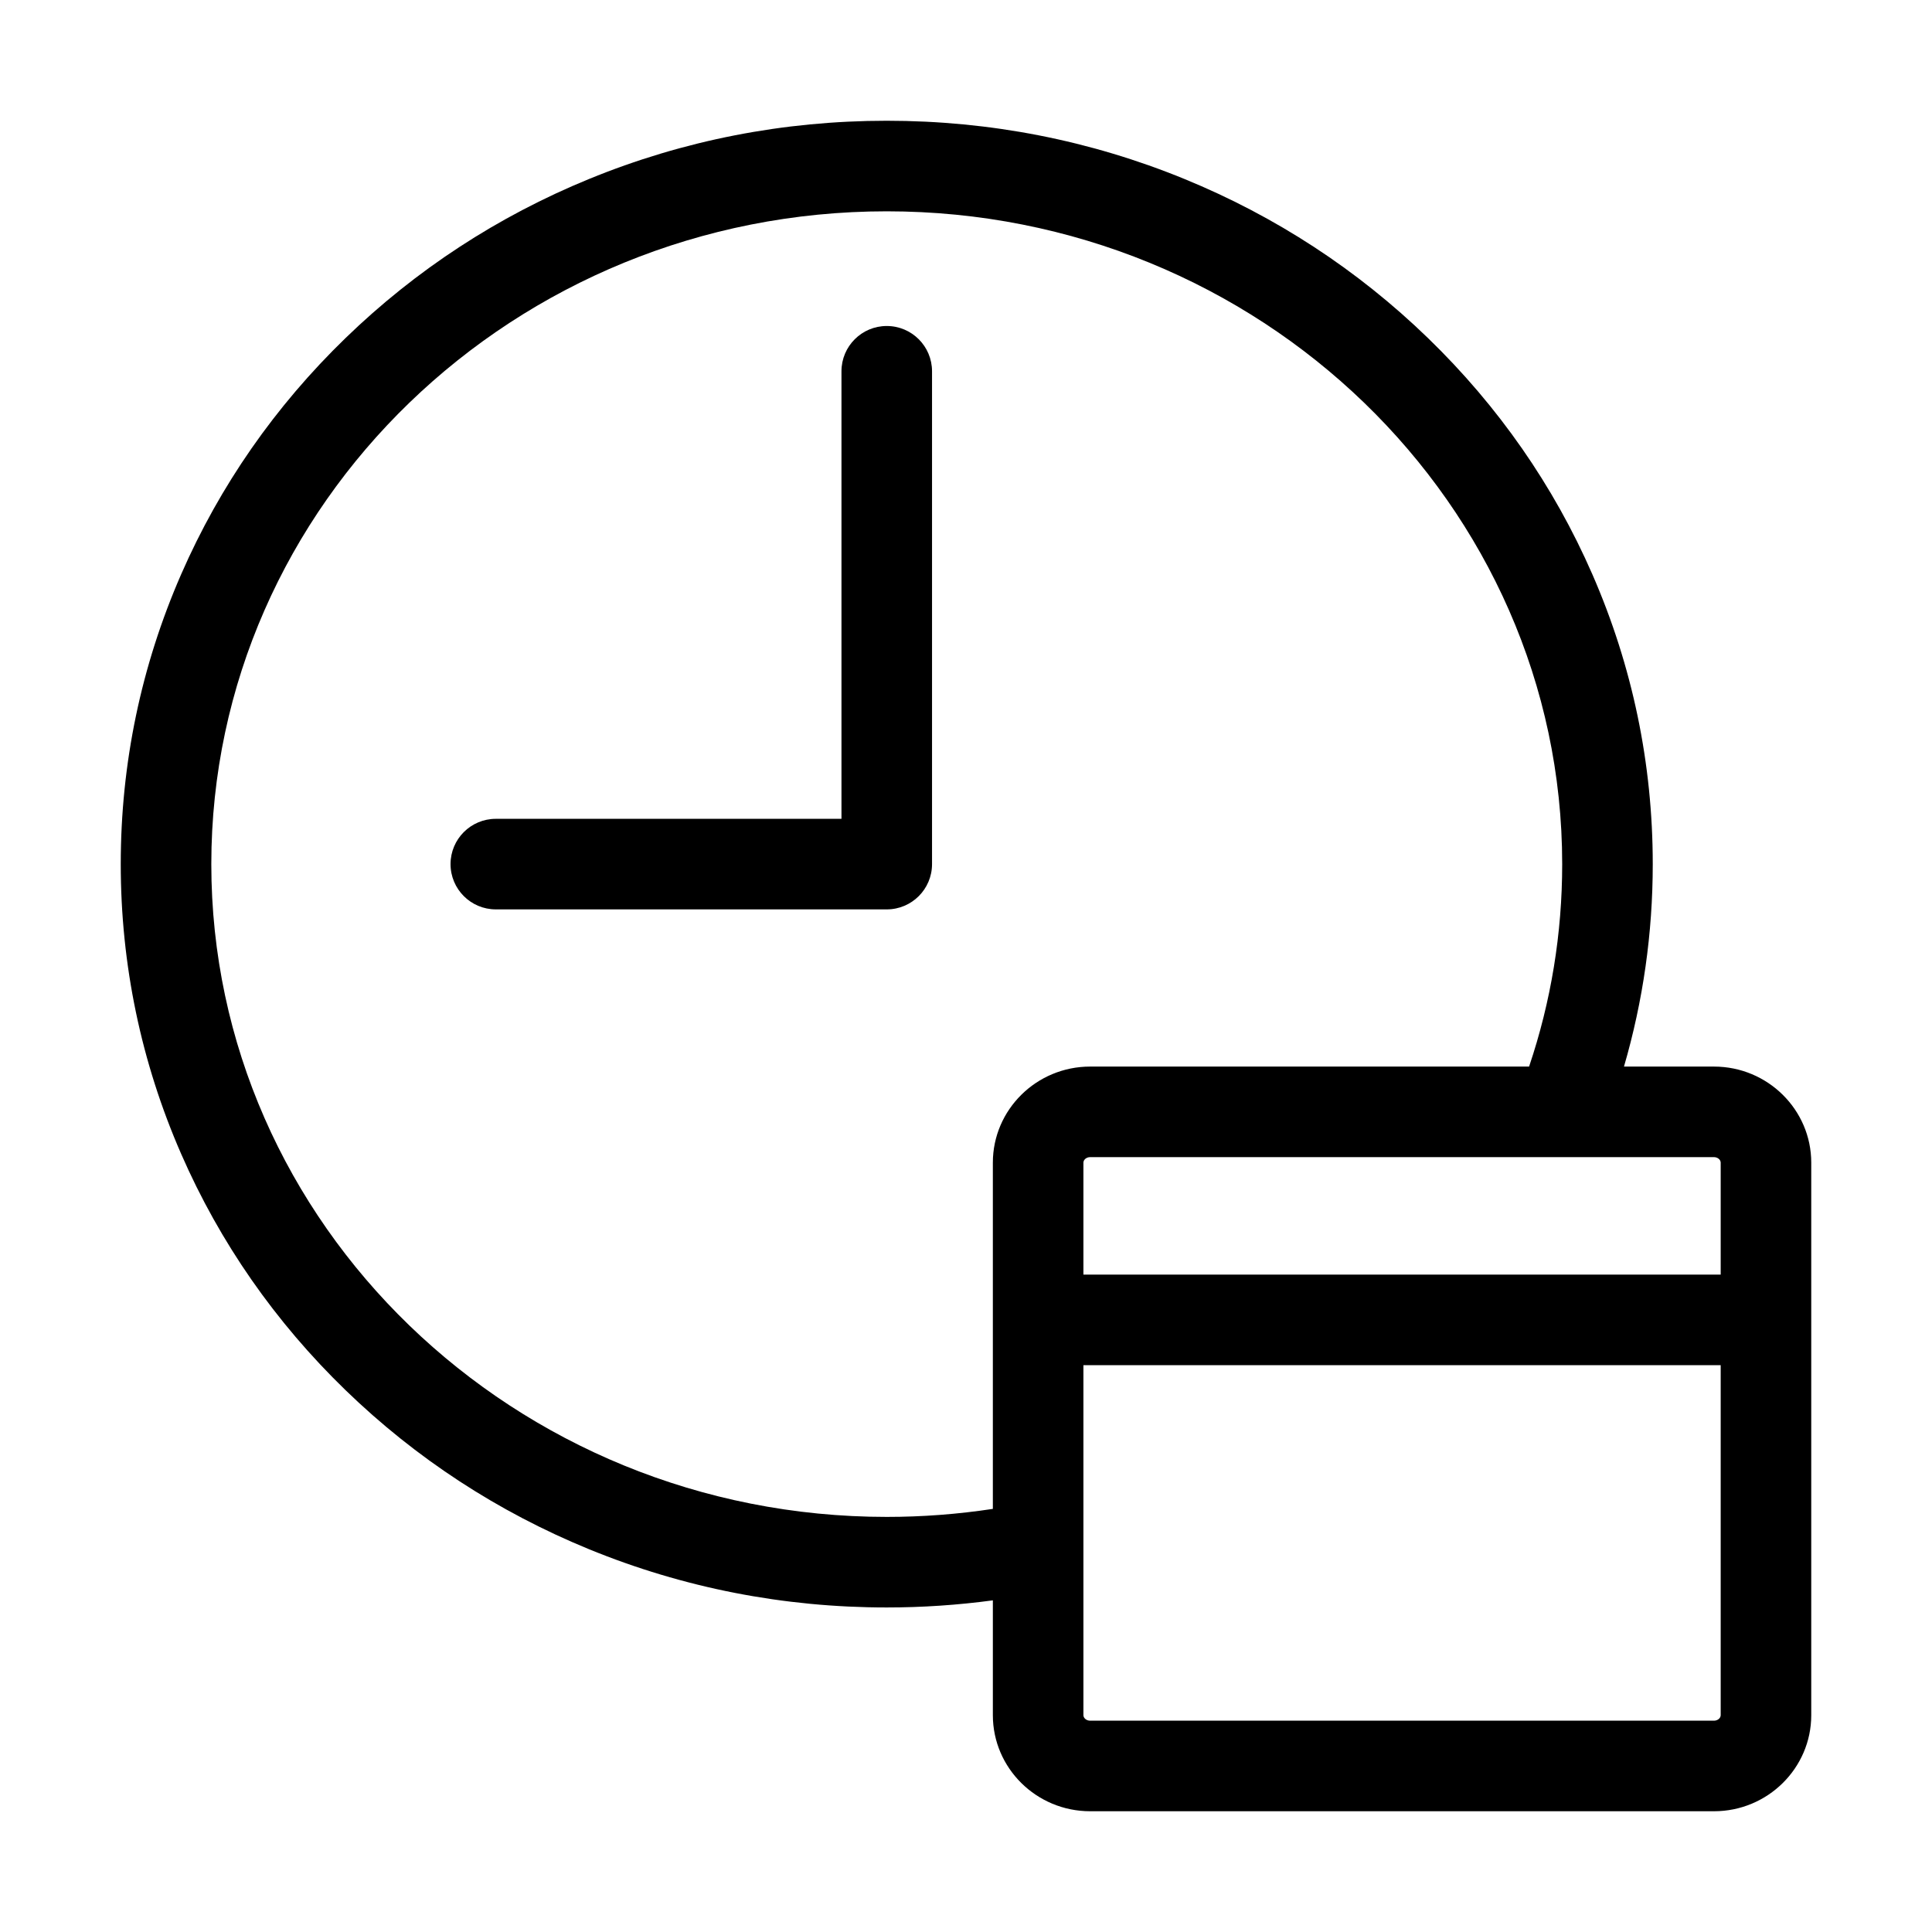 <?xml version="1.0" encoding="utf-8"?>
<!-- Generator: Adobe Illustrator 14.0.0, SVG Export Plug-In . SVG Version: 6.00 Build 43363)  -->
<!DOCTYPE svg PUBLIC "-//W3C//DTD SVG 1.1//EN" "http://www.w3.org/Graphics/SVG/1.1/DTD/svg11.dtd">
<svg version="1.1" id="Ebene_1" xmlns="http://www.w3.org/2000/svg" xmlns:xlink="http://www.w3.org/1999/xlink" x="0px" y="0px"
	 width="1024px" height="1024px" viewBox="0 0 1024 1024" enable-background="new 0 0 1024 1024" xml:space="preserve">
<g>
	<path  d="M469.996,172.788c-13.255,0-24,10.745-24,24v237.206H262.795c-13.255,0-24,10.745-24,24s10.745,24,24,24
		h207.201c13.255,0,24-10.745,24-24V196.788C493.996,183.533,483.251,172.788,469.996,172.788z"/>
	<path  d="M908.444,565.308h-47.706c10.125-34.752,15.254-70.711,15.254-107.313
		c0-53.274-10.774-104.96-32.025-153.623c-20.497-46.938-49.822-89.076-87.161-125.241c-37.286-36.114-80.695-64.464-129.021-84.262
		C577.788,74.385,524.7,64,469.996,64c-54.705,0-107.792,10.385-157.788,30.868c-48.327,19.798-91.736,48.148-129.021,84.262
		c-37.339,36.166-66.665,78.303-87.162,125.241C74.775,353.034,64,404.72,64,457.994c0,53.275,10.775,104.962,32.025,153.624
		c20.497,46.938,49.823,89.076,87.162,125.242c37.286,36.114,80.695,64.464,129.021,84.263
		c49.996,20.481,103.083,30.867,157.788,30.867c18.829,0,37.648-1.27,56.236-3.77v60.85c0,28.083,23.127,50.93,51.555,50.93h330.657
		C936.872,960,960,937.153,960,909.07V616.235C960,588.153,936.872,565.308,908.444,565.308z M912,616.235v59.342H574.232v-59.342
		c0-1.587,1.628-2.928,3.555-2.928h265.816h64.841C910.372,613.308,912,614.648,912,616.235z M469.996,803.99
		C272.596,803.99,112,648.777,112,457.994C112,267.212,272.596,112,469.996,112c197.399,0,357.996,155.212,357.996,345.994
		c0,36.771-5.896,72.794-17.546,107.313H577.787c-28.428,0-51.555,22.846-51.555,50.928v183.506
		C507.695,802.563,488.854,803.99,469.996,803.99z M908.444,912H577.787c-1.927,0-3.555-1.342-3.555-2.93v-69.722V723.577H912
		V909.07C912,910.658,910.372,912,908.444,912z"/>
</g>
</svg>
